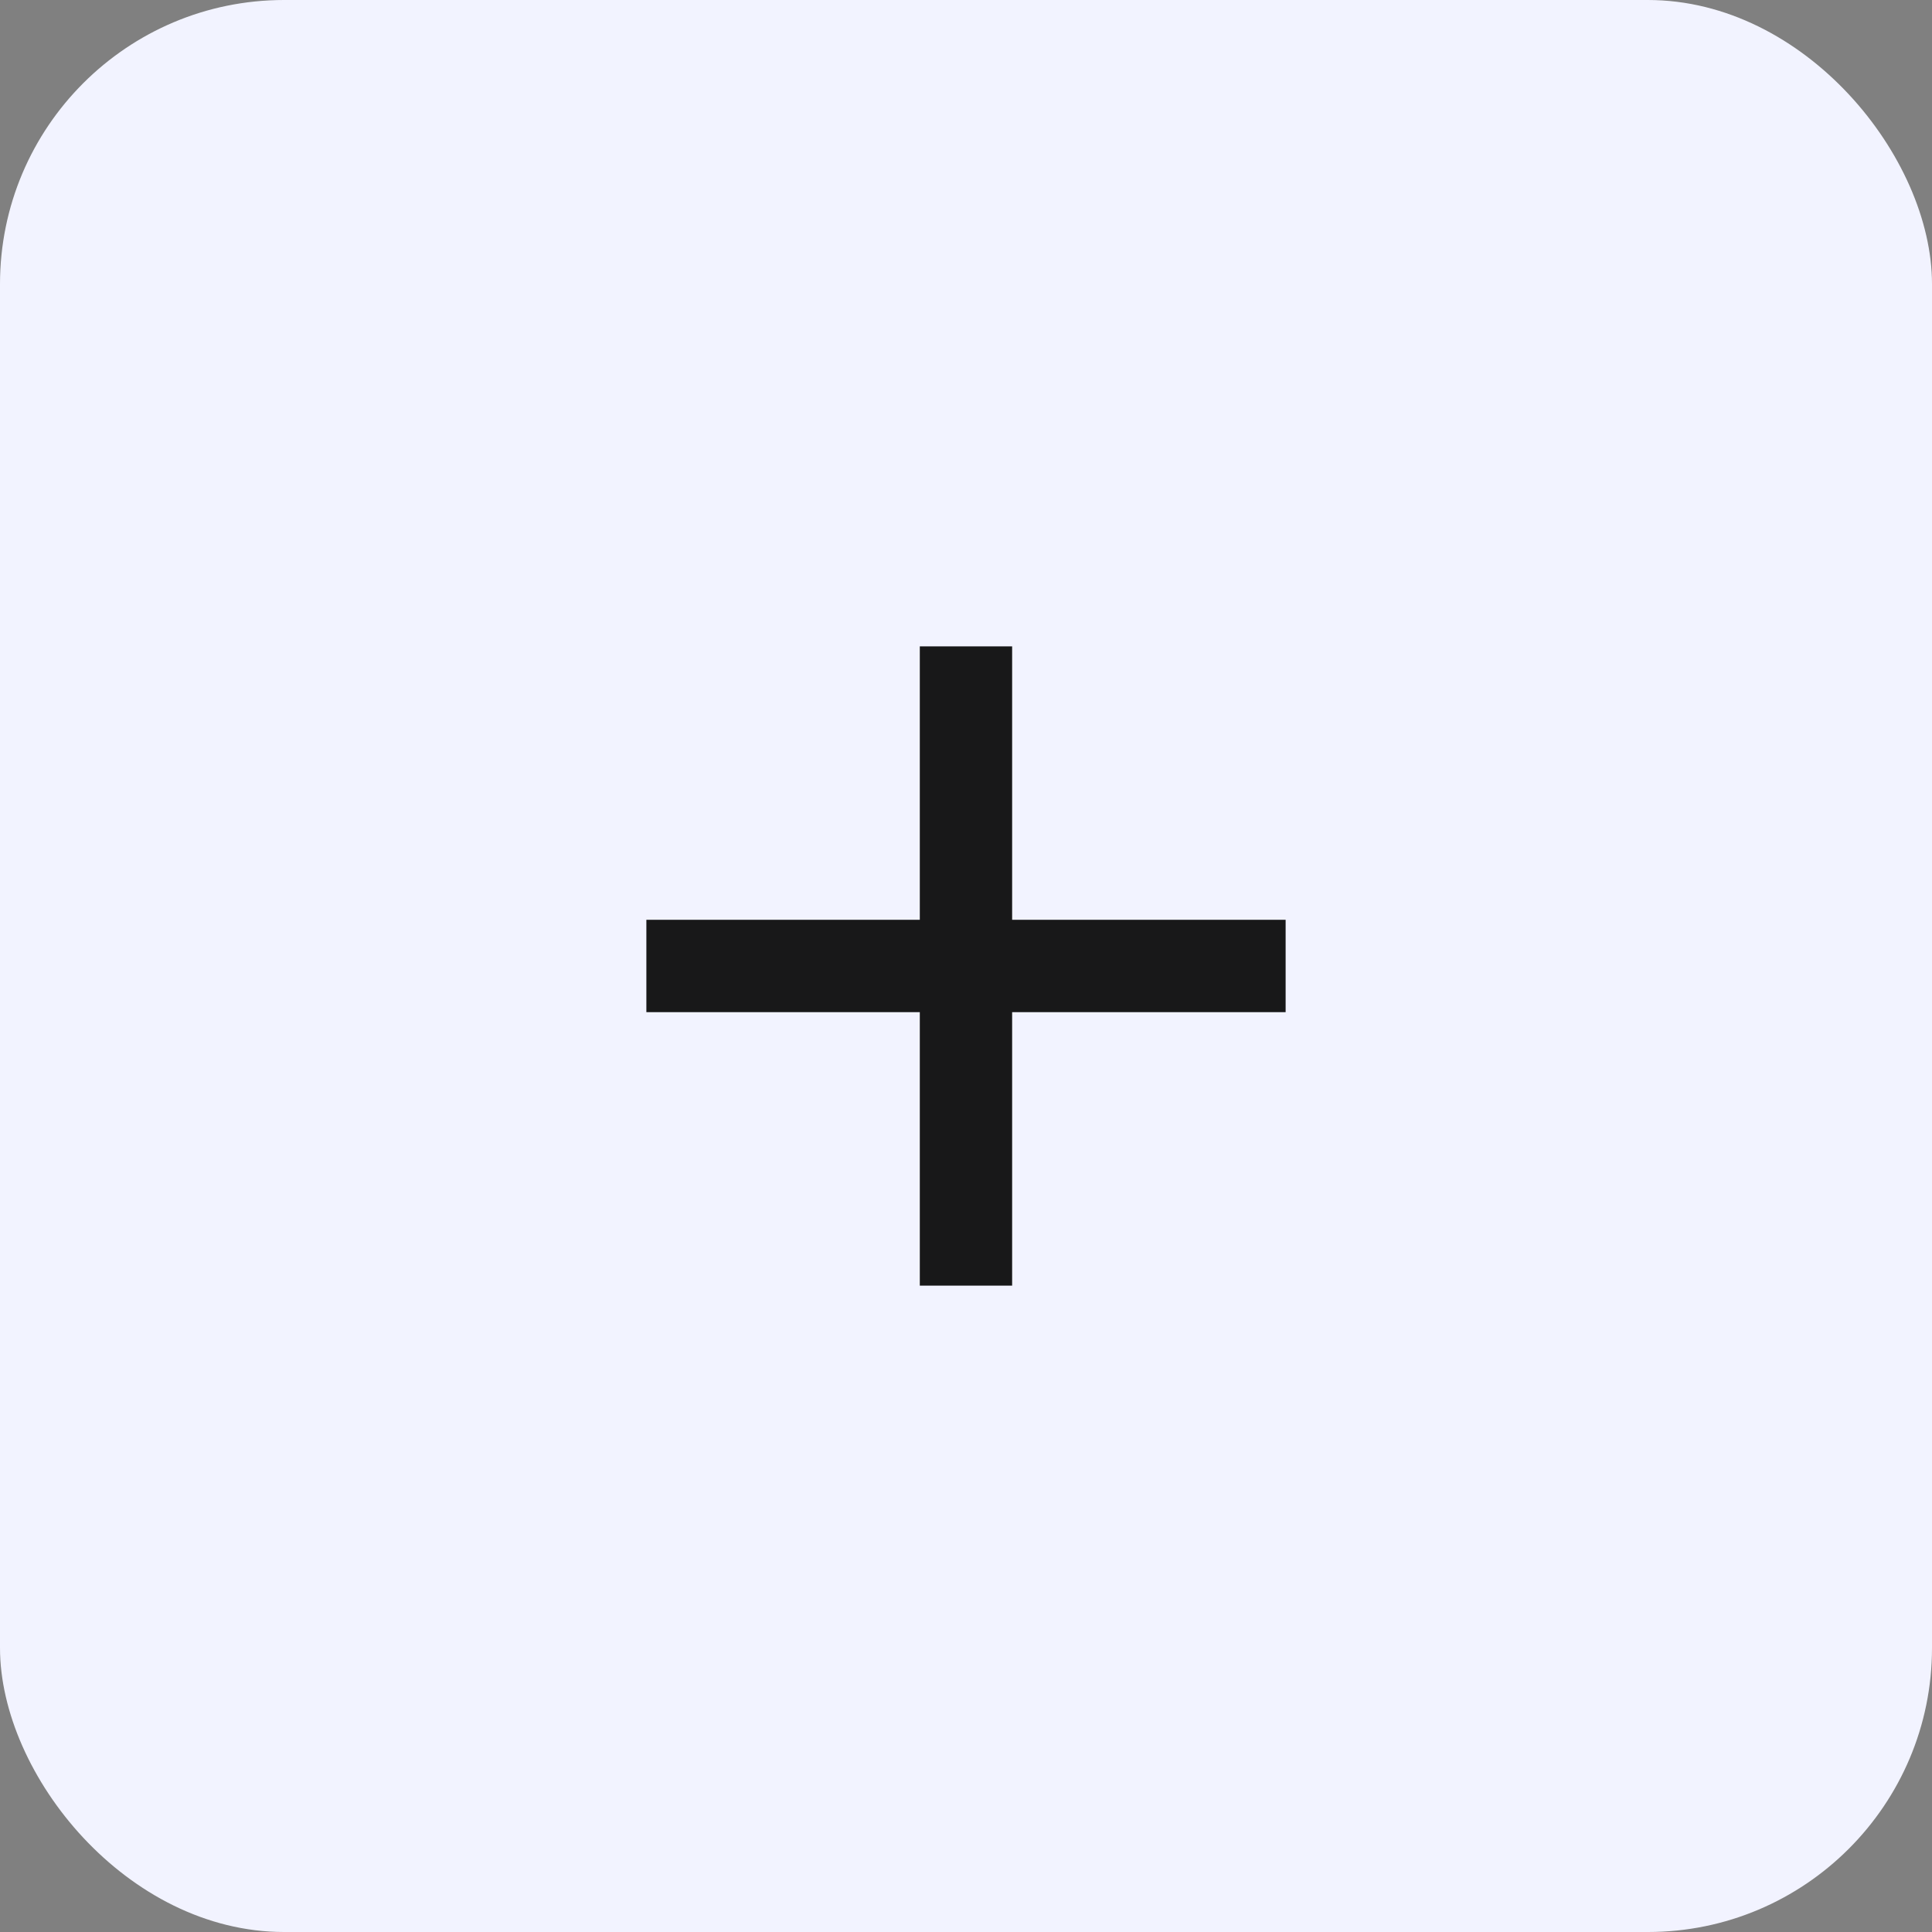 <svg xmlns="http://www.w3.org/2000/svg" xmlns:xlink="http://www.w3.org/1999/xlink" fill="none" version="1.1" width="34" height="34" viewBox="0 0 34 34"><rect x="0" y="0" width="34" height="34" fill="#808080" stroke="none"/><defs><clipPath id="master_svg0_57347_192416"><rect x="0" y="0" width="34" height="34" rx="5"/></clipPath></defs><g clip-path="url(#master_svg0_57347_192416)"><rect x="0" y="0" width="34" height="34" rx="5" fill="#F2F3FF" fill-opacity="1"/><g><g><path d="M16.187,17.812C16.187,17.812,16.187,22.625,16.187,22.625C16.187,22.625,17.812,22.625,17.812,22.625C17.812,22.625,17.812,17.812,17.812,17.812C17.812,17.812,22.625,17.812,22.625,17.812C22.625,17.812,22.625,16.187,22.625,16.187C22.625,16.187,17.812,16.187,17.812,16.187C17.812,16.187,17.812,11.375,17.812,11.375C17.812,11.375,16.187,11.375,16.187,11.375C16.187,11.375,16.187,16.187,16.187,16.187C16.187,16.187,11.375,16.187,11.375,16.187C11.375,16.187,11.375,17.812,11.375,17.812C11.375,17.812,16.187,17.812,16.187,17.812C16.187,17.812,16.187,17.812,16.187,17.812Z" fill="#000000" fill-opacity="0.9"/></g></g></g></svg>